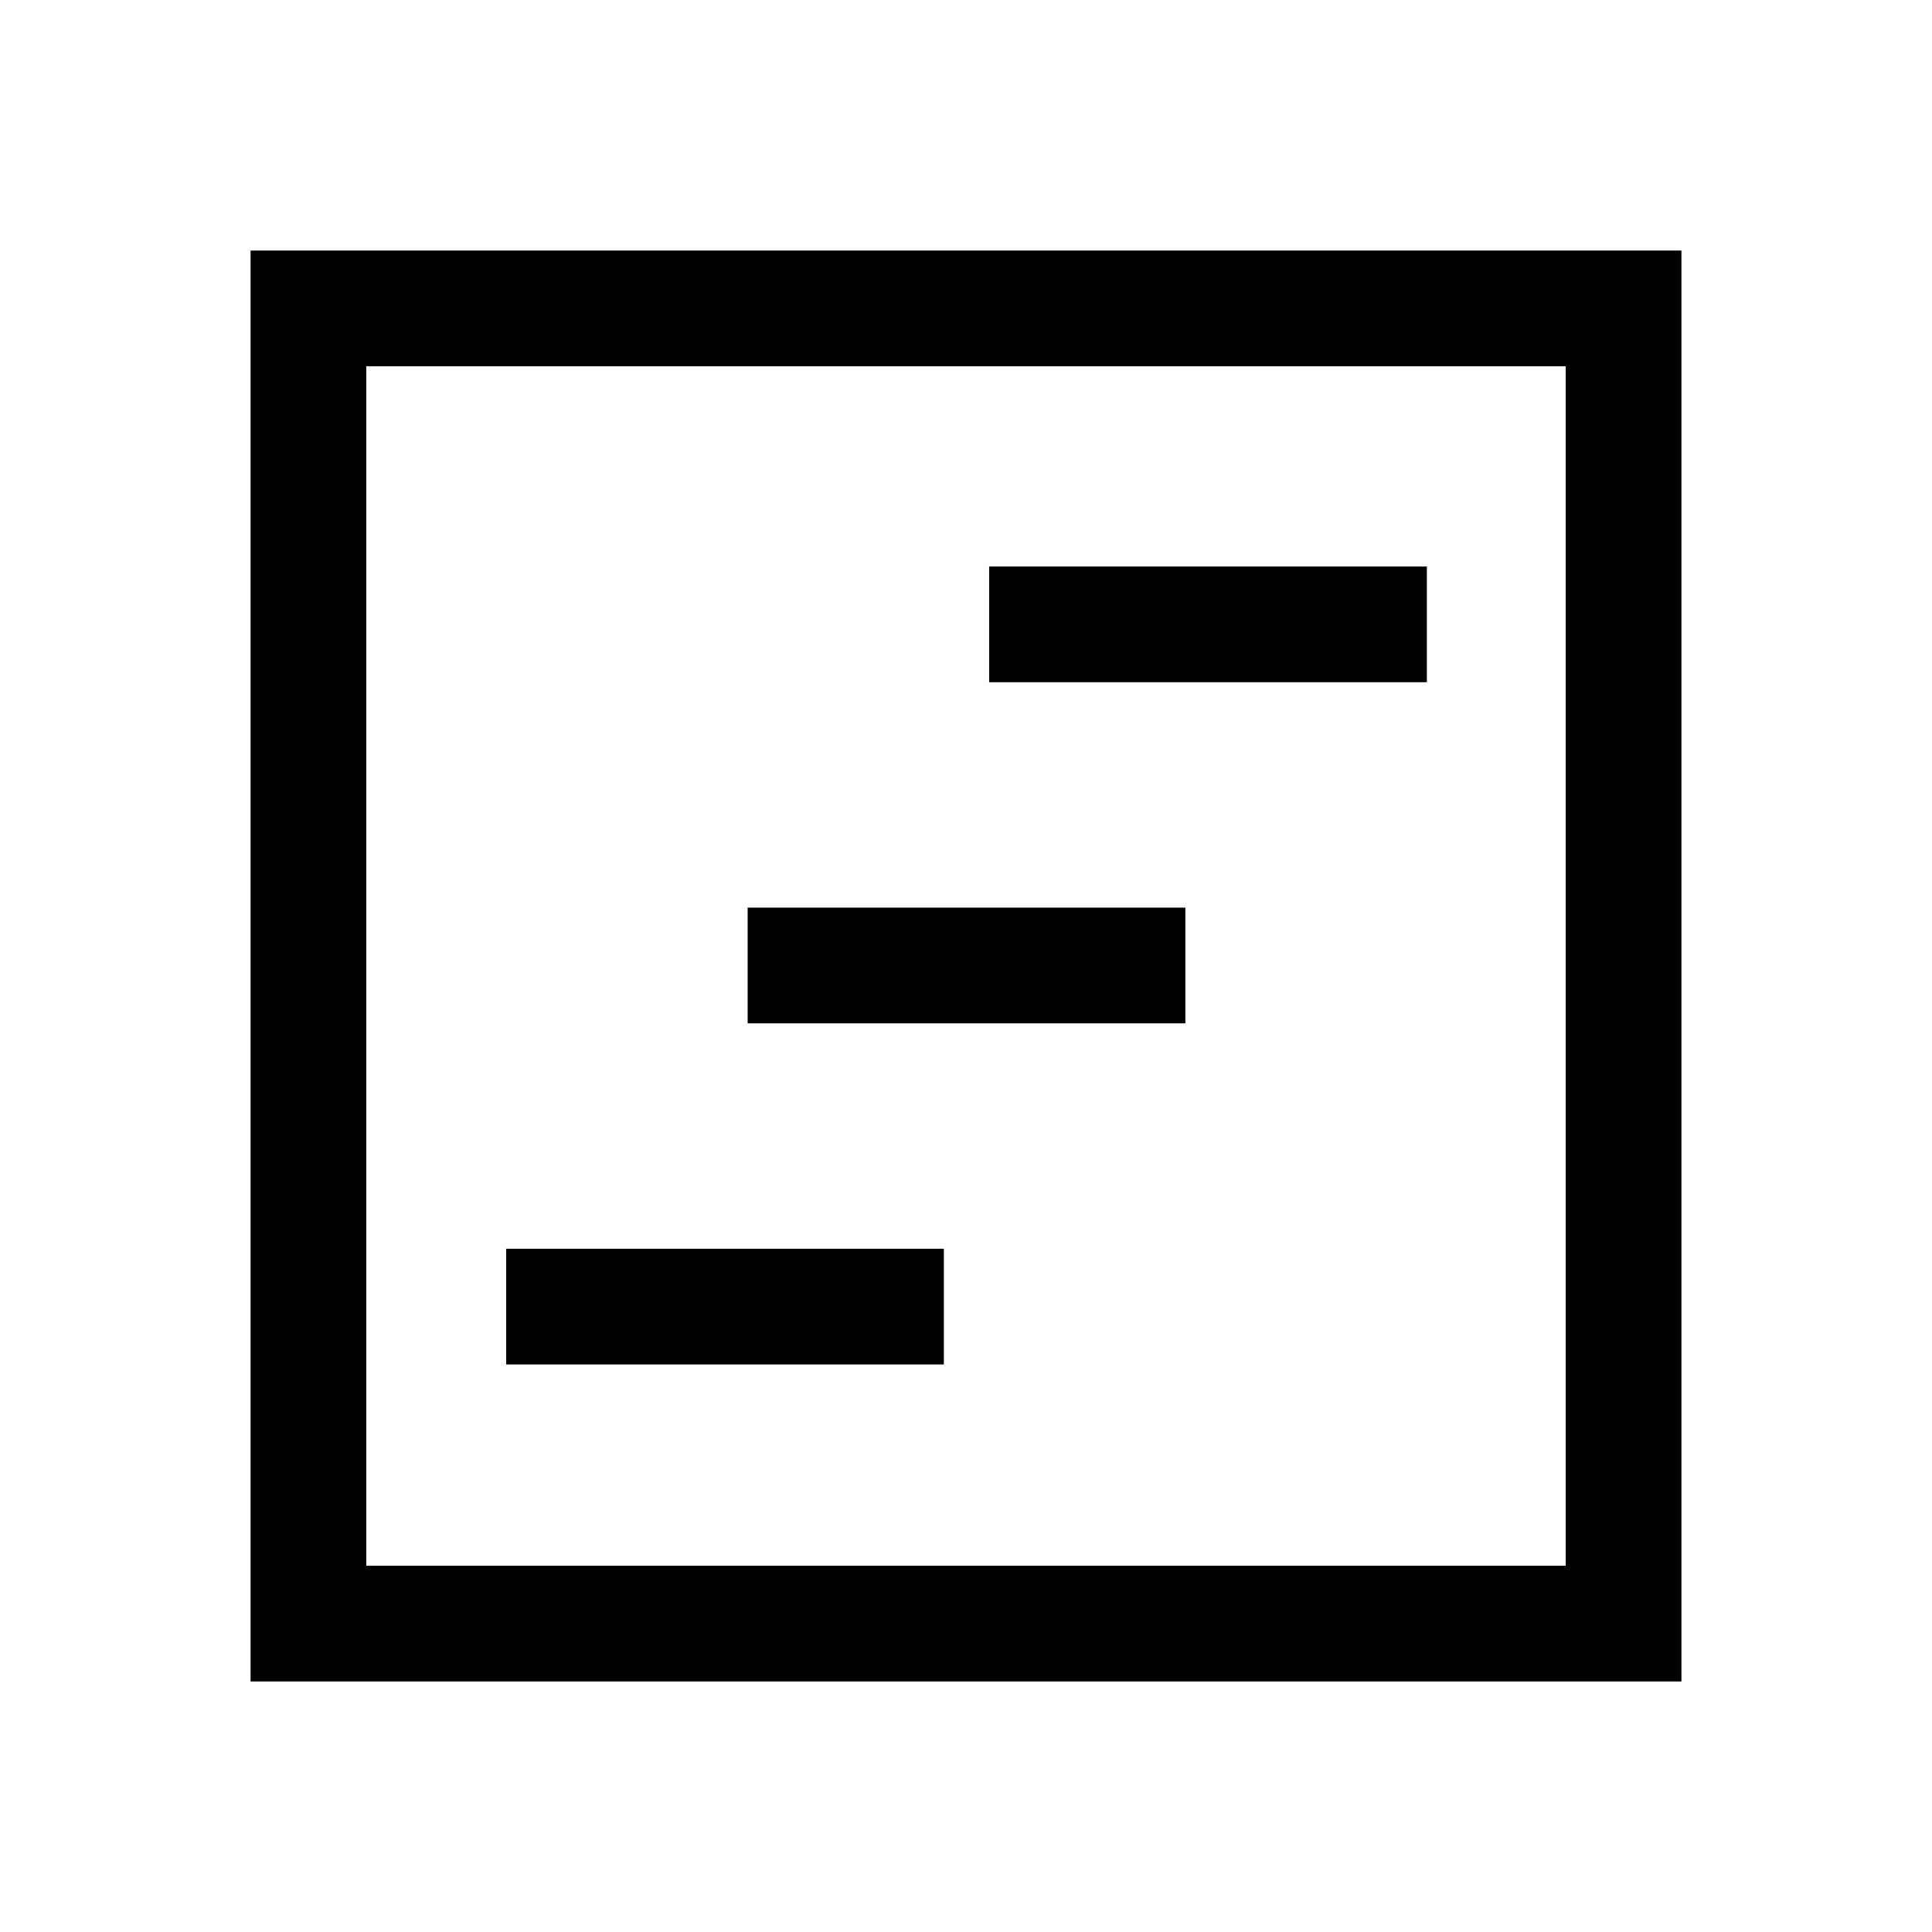 <svg xmlns="http://www.w3.org/2000/svg" height="48" viewBox="0 -960 960 960" width="48"><path d="M251.5-282H469v-57.5H251.5v57.5Zm240-339H709v-57.5H491.5v57.5Zm-120 169.5H589V-509H371.5v57.5Zm-247 327v-711h711v711h-711ZM182-182h596v-596H182v596Zm0 0v-596 596Z"/></svg>